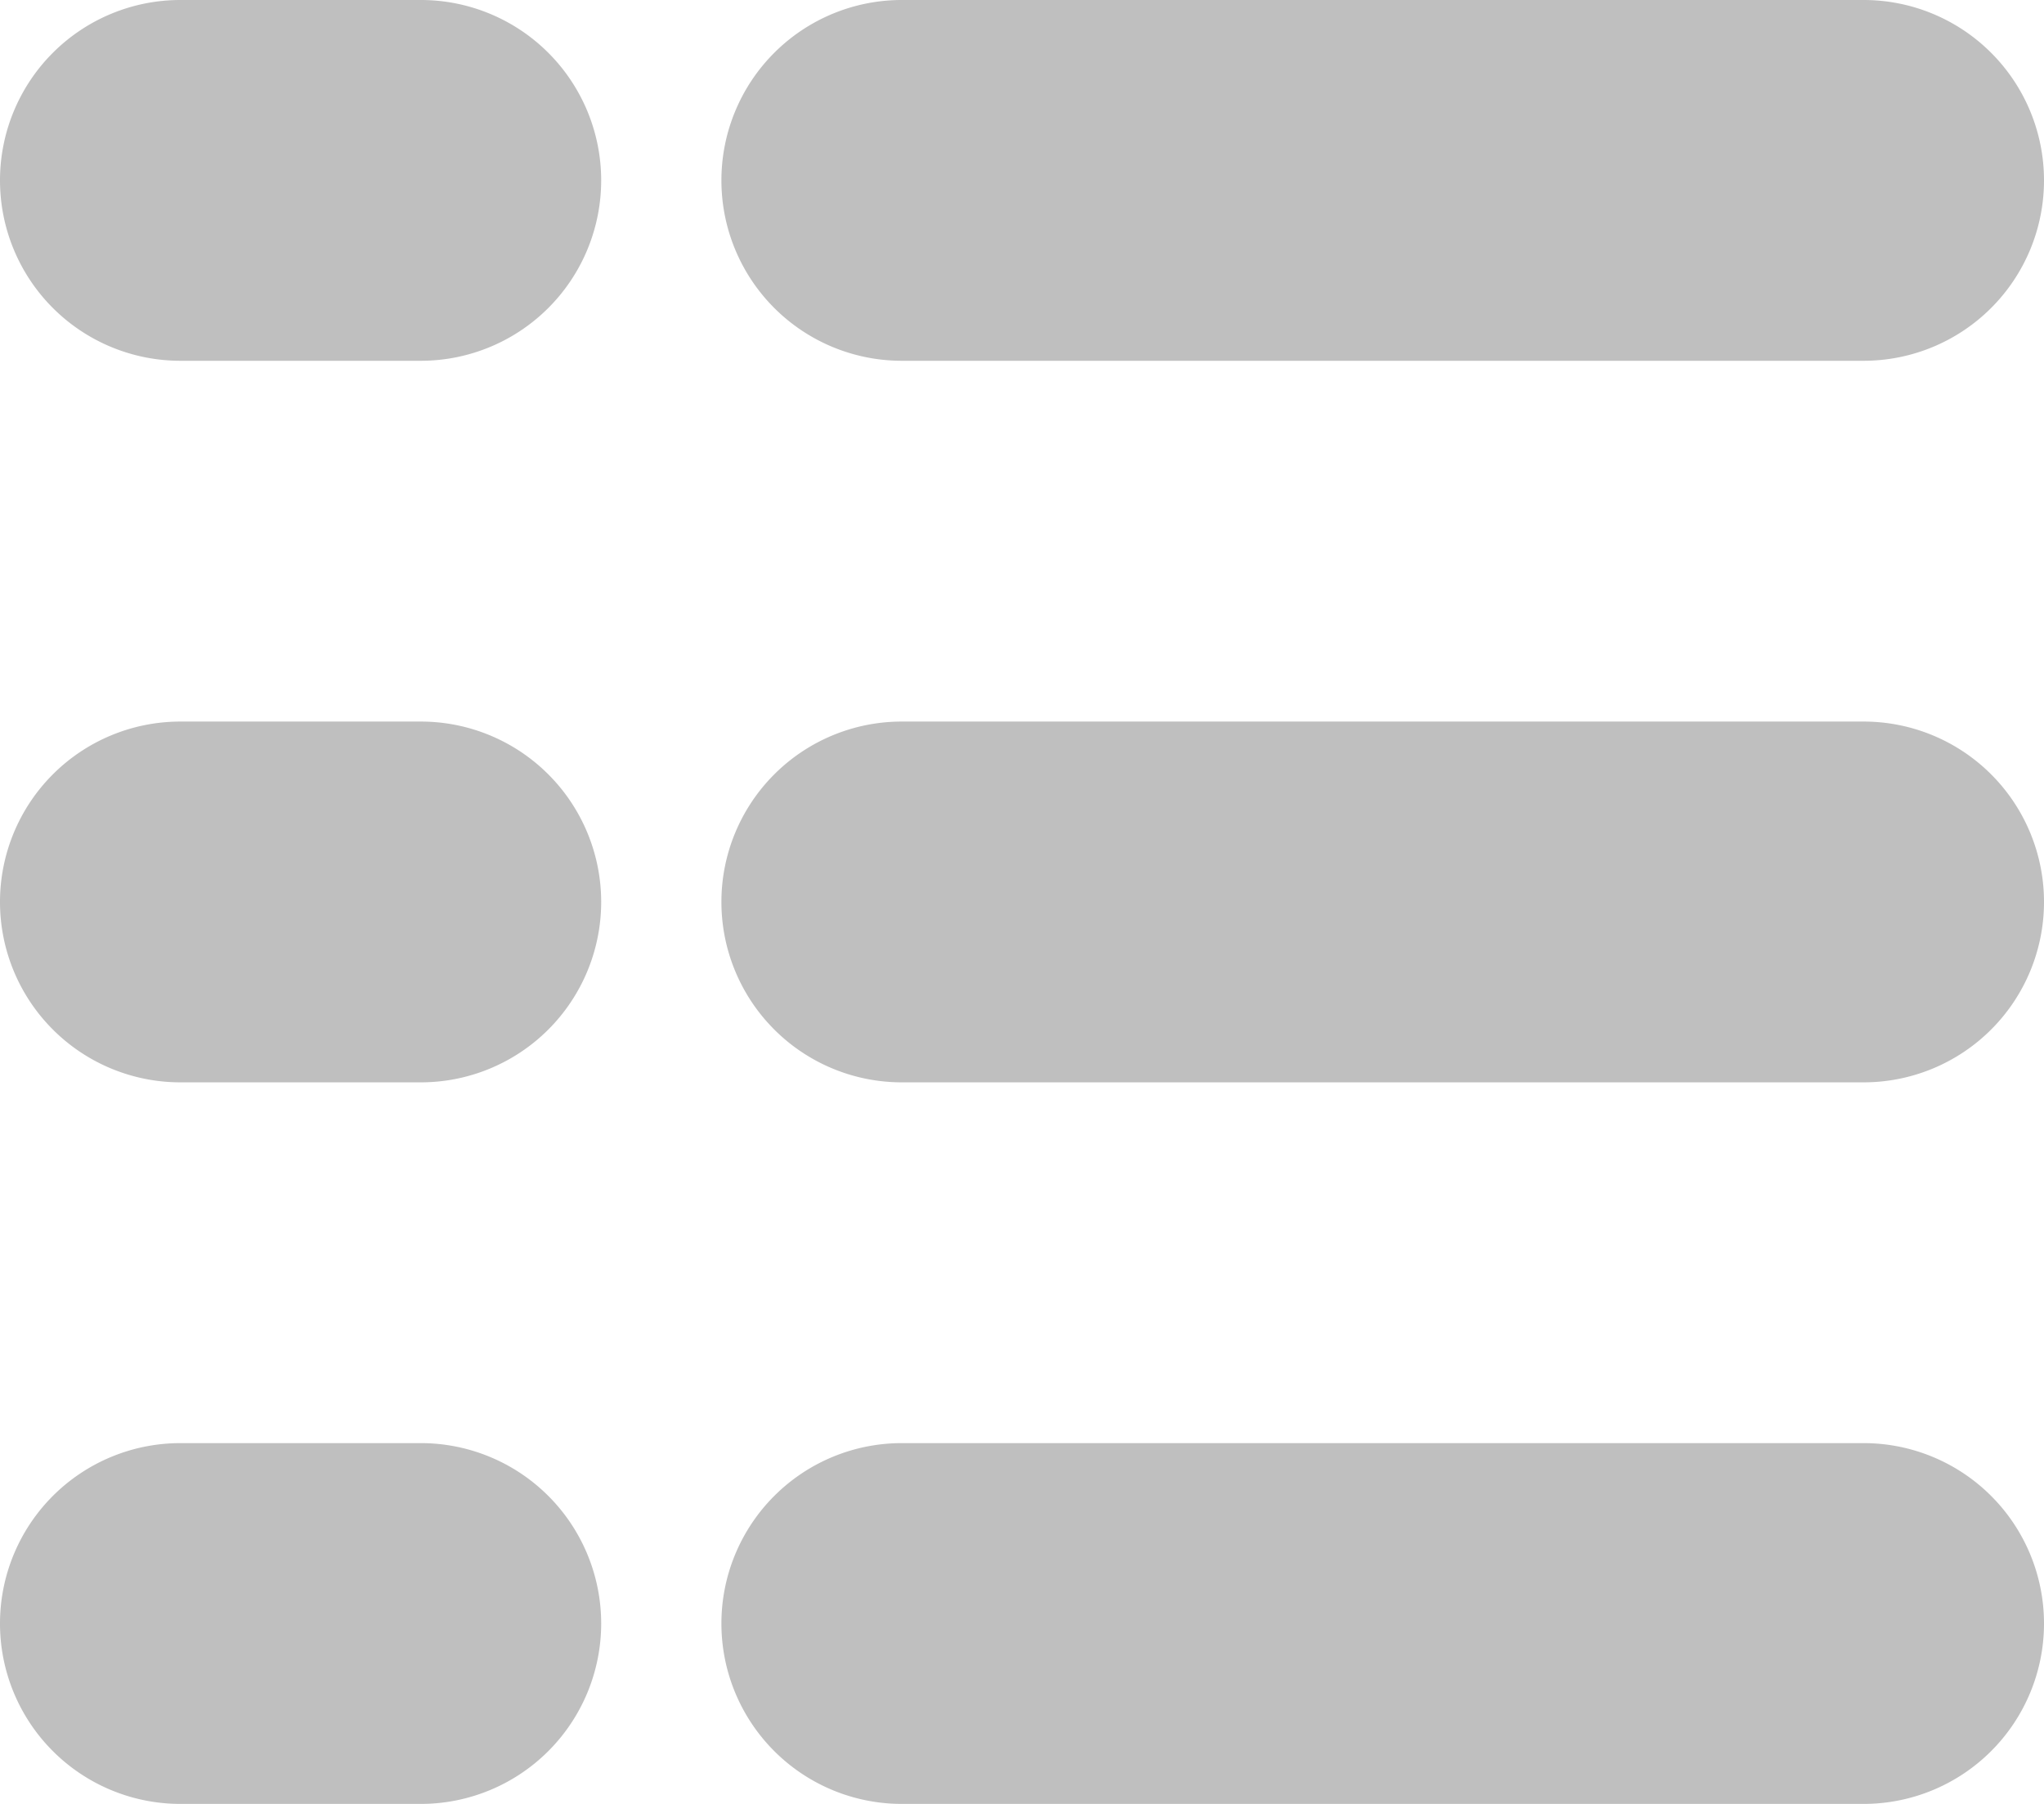 <svg xmlns="http://www.w3.org/2000/svg" width="17" height="15" viewBox="0 0 17 15"><g><g><path fill="#bfbfbf" d="M7.5 12h8a1.5 1.5 0 1 1 0 3h-8a1.5 1.5 0 1 1 0-3zm-6-12h2a1.5 1.5 0 0 1 0 3h-2a1.5 1.5 0 0 1 0-3zm0 6h2a1.5 1.5 0 0 1 0 3h-2a1.5 1.5 0 0 1 0-3zm0 6h2a1.5 1.5 0 0 1 0 3h-2a1.5 1.5 0 1 1 0-3zm6-6h8a1.5 1.5 0 1 1 0 3h-8a1.5 1.5 0 0 1 0-3zm0-6h8a1.5 1.5 0 0 1 0 3h-8a1.5 1.5 0 0 1 0-3z"/></g></g></svg>